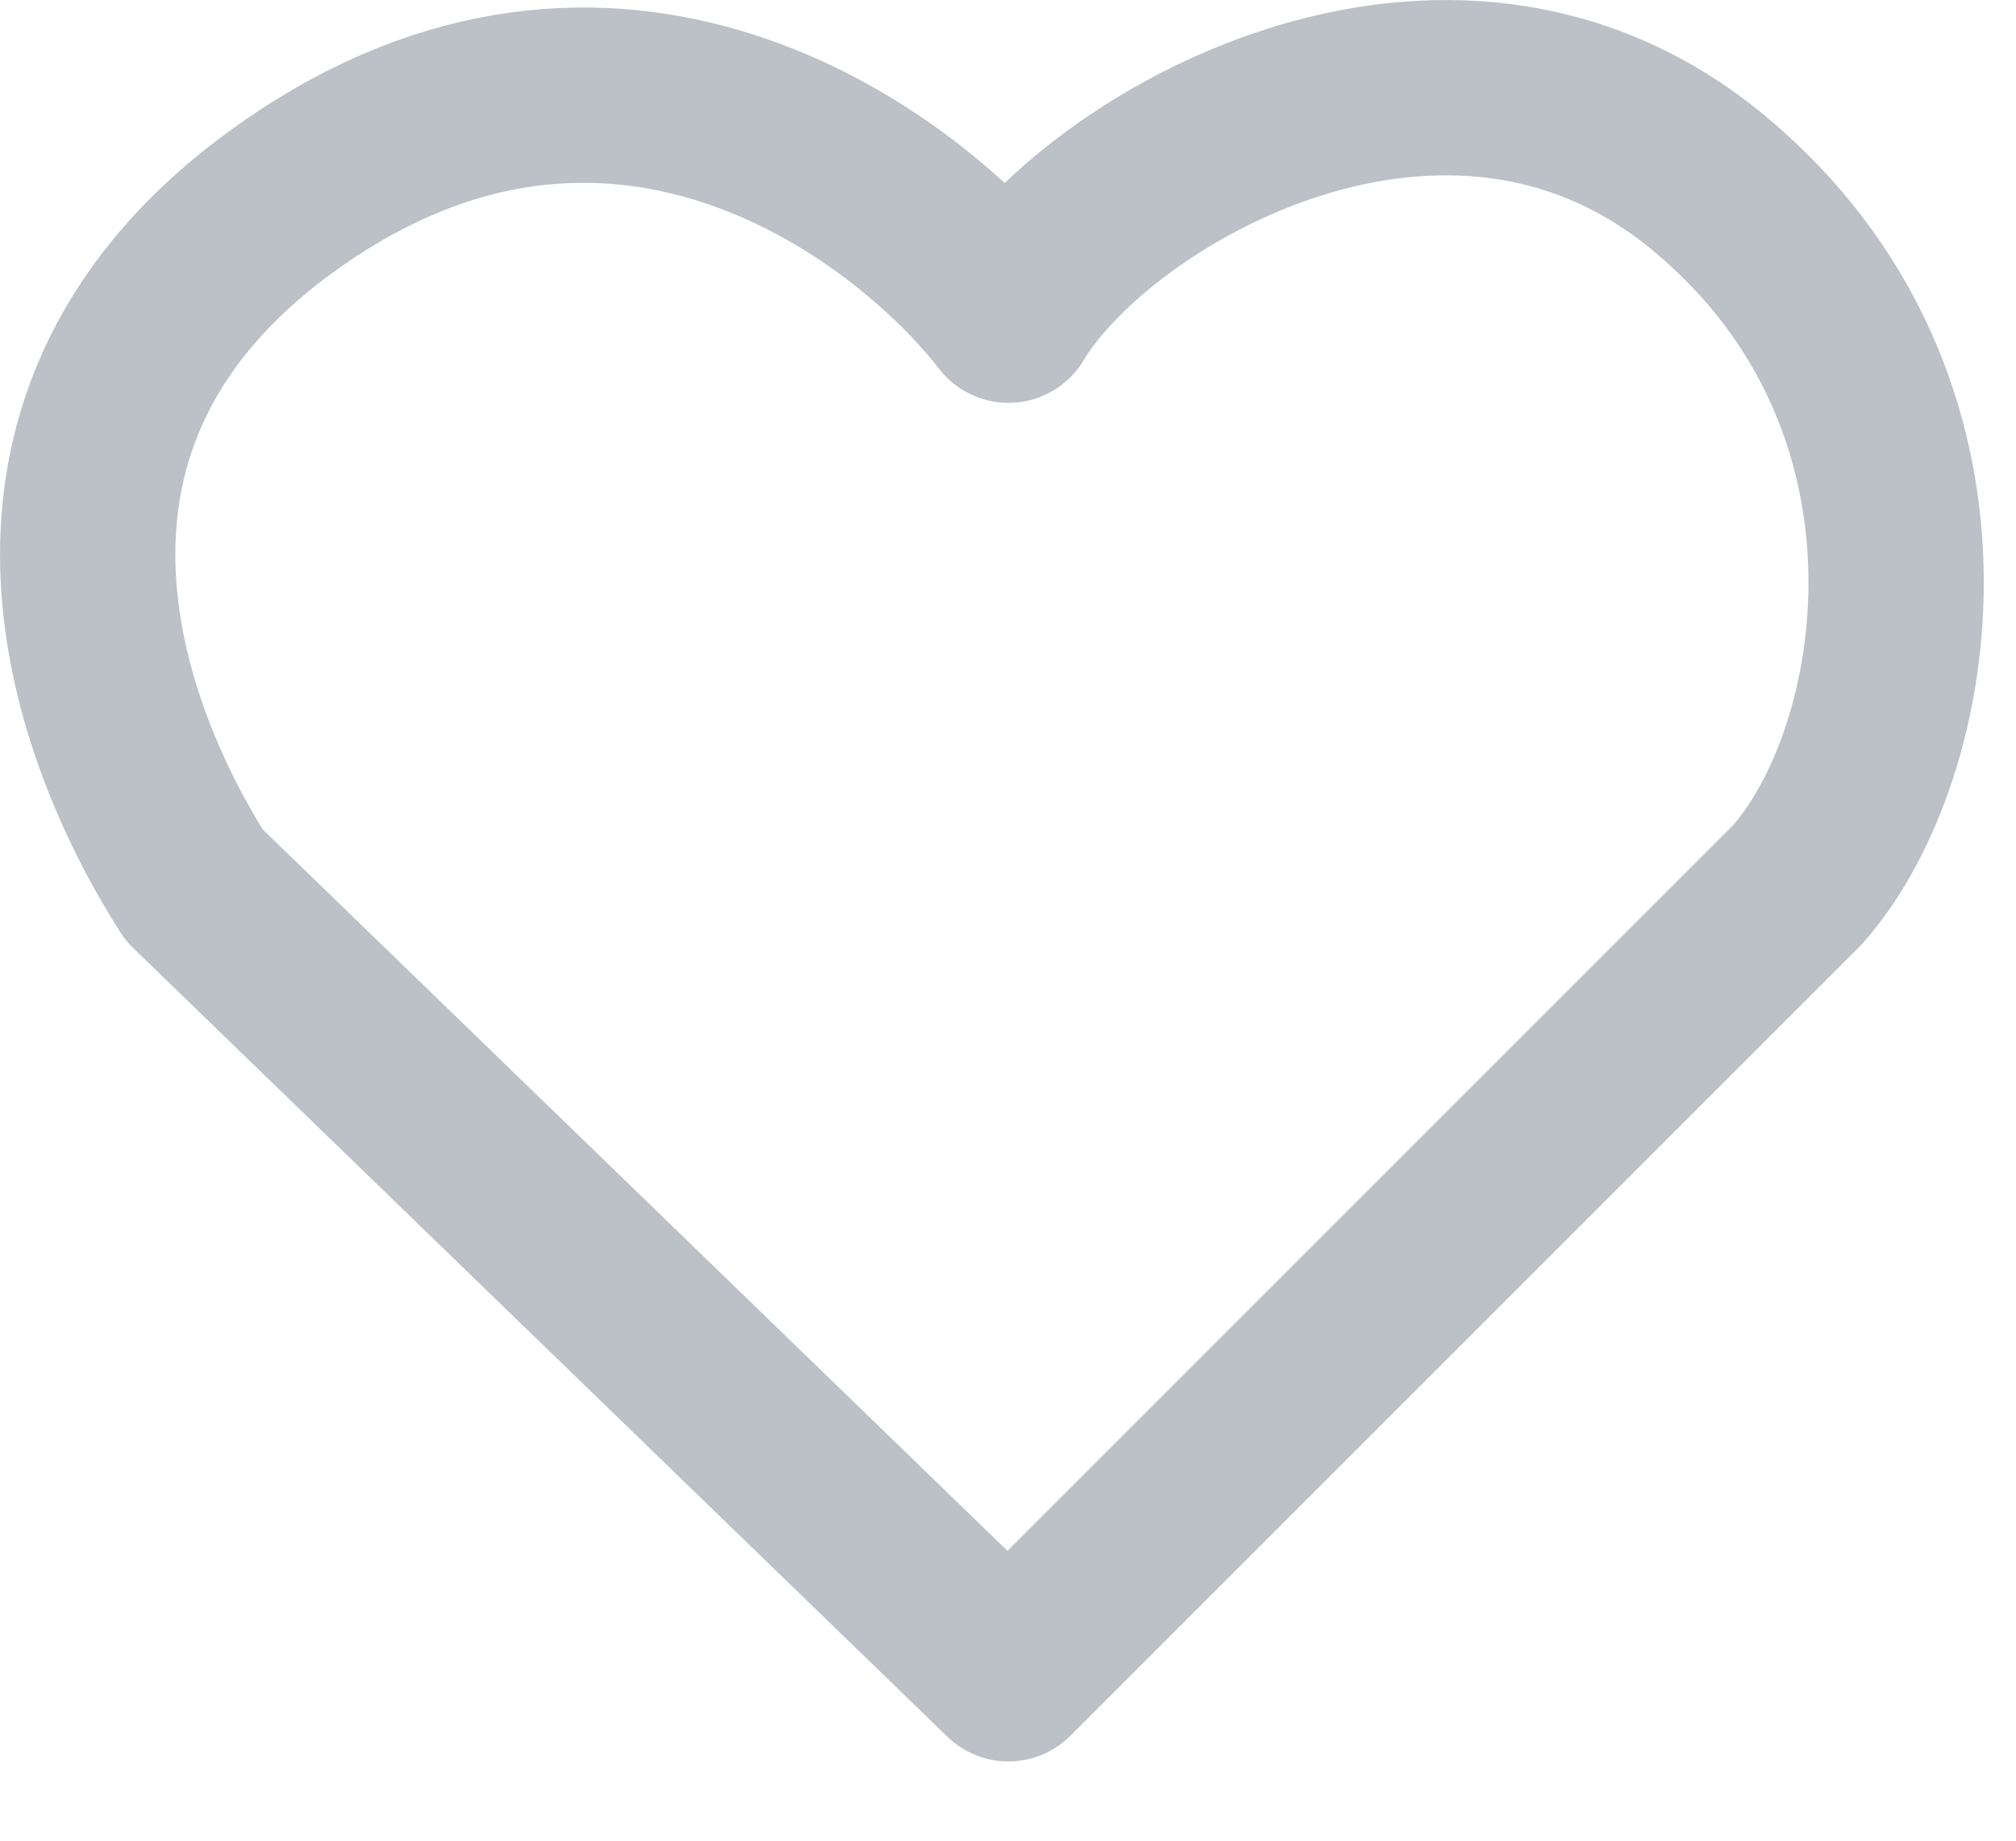 <svg width="23" height="21" viewBox="0 0 23 21" fill="none" xmlns="http://www.w3.org/2000/svg">
<path d="M20.505 10.096L11.505 19.096L2.214 10.096C1.047 8.262 -0.286 4.596 3.505 2.096C7.117 -0.286 10.338 2.096 11.505 3.596C12.505 1.929 16.505 -0.404 19.505 2.096C22.505 4.595 21.838 8.596 20.505 10.096Z" stroke="#BBC1C7" stroke-width="2" stroke-linecap="round" stroke-linejoin="round"/>
</svg>
